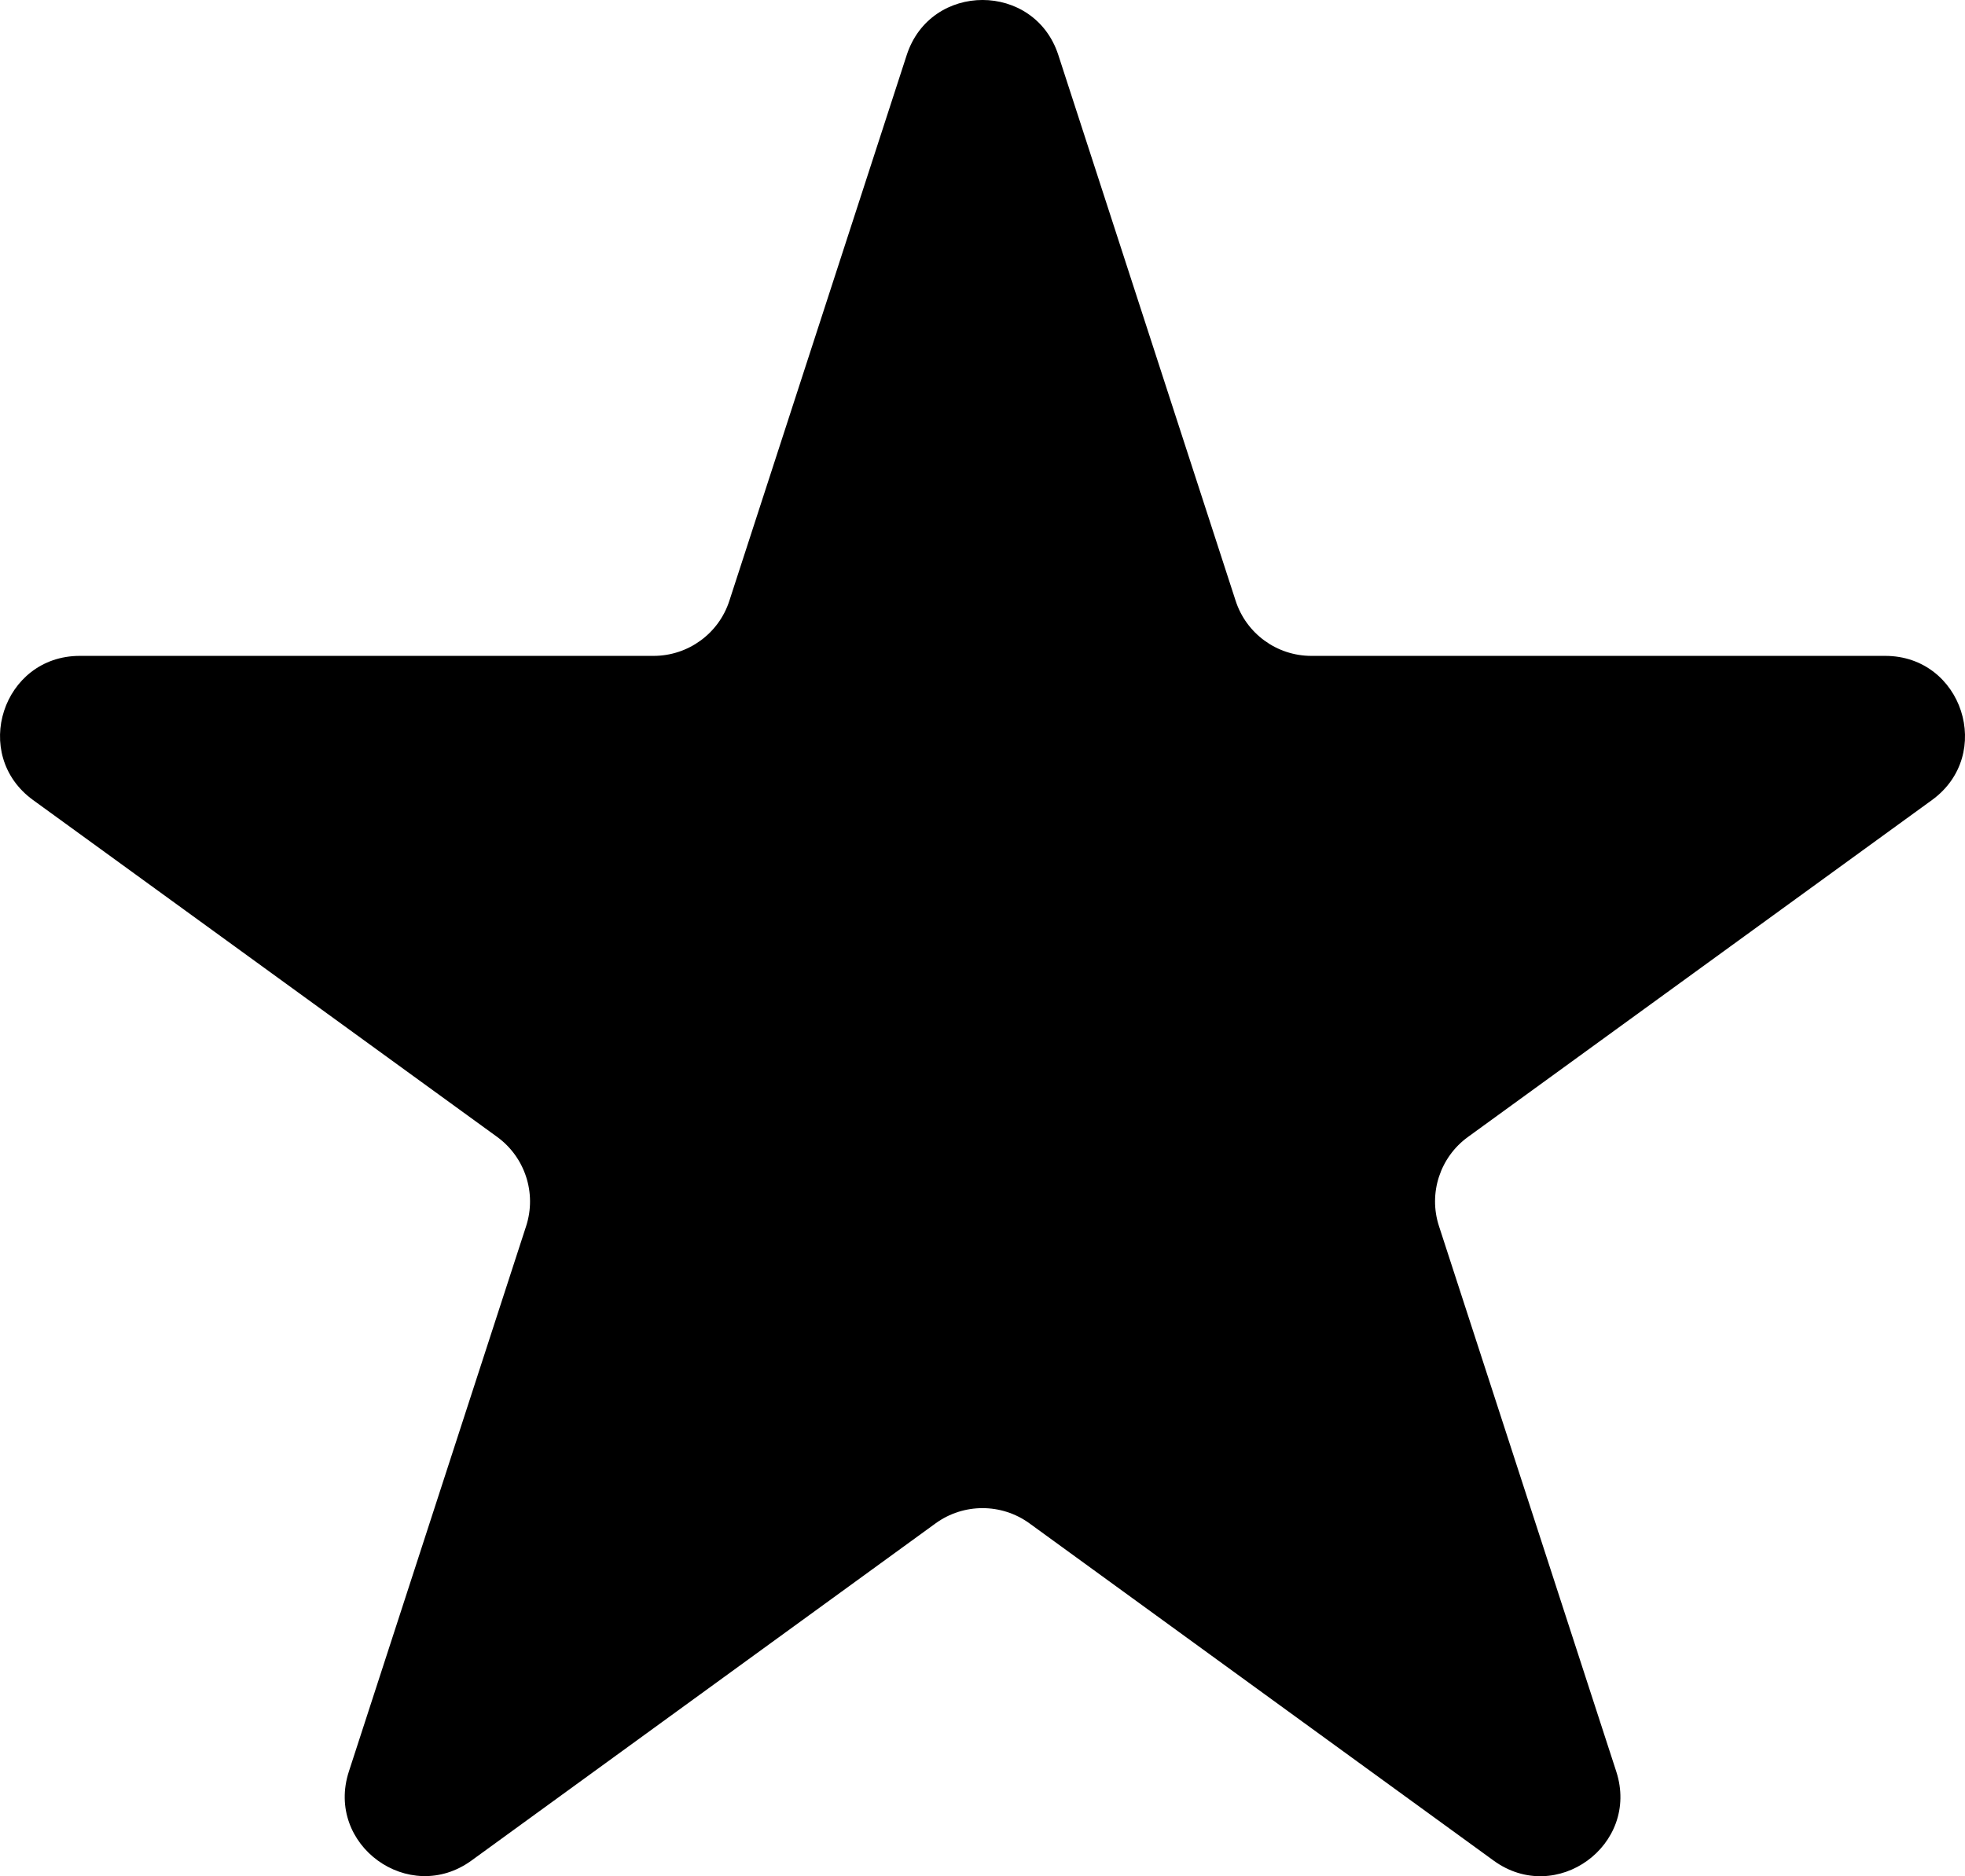 <?xml version="1.0" encoding="utf-8"?>
<!-- Generator: Adobe Illustrator 16.0.0, SVG Export Plug-In . SVG Version: 6.00 Build 0)  -->
<!DOCTYPE svg PUBLIC "-//W3C//DTD SVG 1.1//EN" "http://www.w3.org/Graphics/SVG/1.1/DTD/svg11.dtd">
<svg version="1.1" id="Layer_1" xmlns="http://www.w3.org/2000/svg" xmlns:xlink="http://www.w3.org/1999/xlink" x="0px" y="0px"
	 width="35.409px" height="33.813px" viewBox="0 0 35.409 33.813" enable-background="new 0 0 35.409 33.813" xml:space="preserve">
<path d="M19.071,0.992l3.195,9.835c0.192,0.592,0.743,0.993,1.365,0.993h10.34c1.391,0,1.969,1.78,0.843,2.598l-8.362,6.072
	c-0.504,0.366-0.715,1.015-0.522,1.606l3.195,9.83c0.43,1.324-1.084,2.424-2.21,1.605l-8.366-6.079
	c-0.503-0.364-1.185-0.364-1.688,0l-8.365,6.078c-1.125,0.817-2.64-0.282-2.209-1.606l3.194-9.828
	c0.192-0.592-0.019-1.24-0.521-1.606l-8.364-6.072C-0.531,13.6,0.048,11.82,1.438,11.82h10.339c0.622,0,1.175-0.401,1.366-0.993
	l3.196-9.835C16.769-0.331,18.641-0.331,19.071,0.992"/>
</svg>
